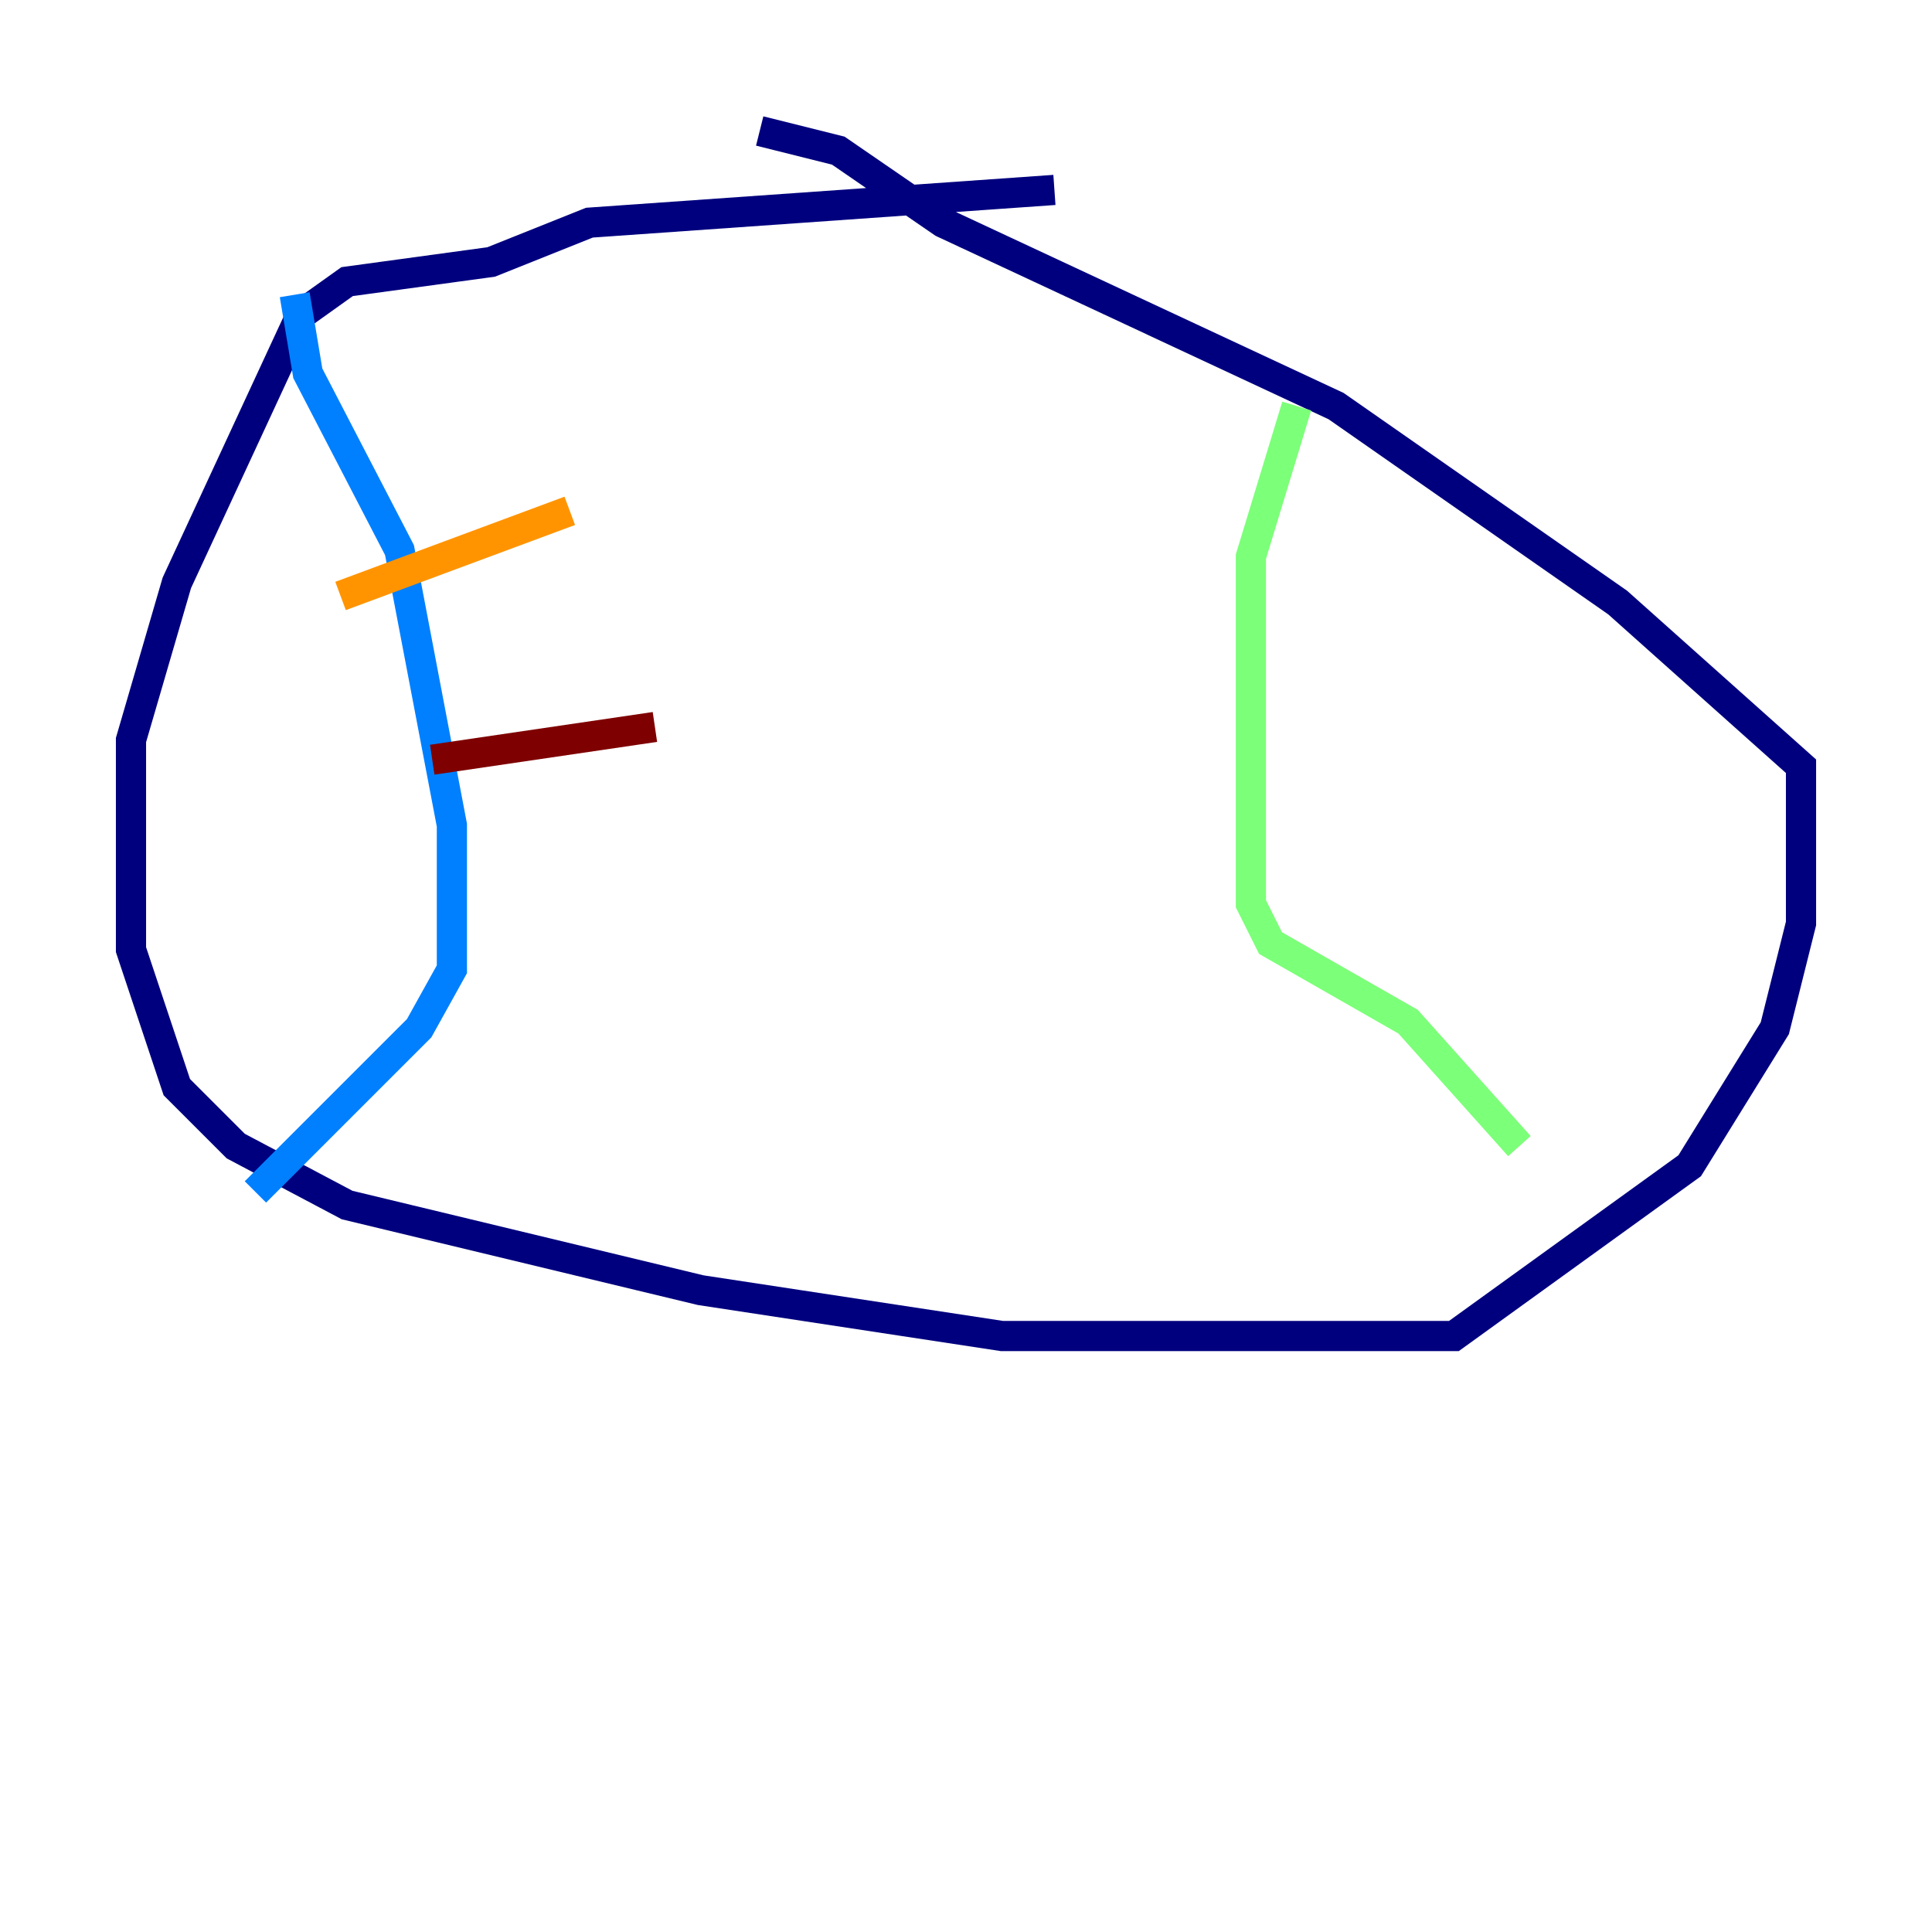 <?xml version="1.0" encoding="utf-8" ?>
<svg baseProfile="tiny" height="128" version="1.2" viewBox="0,0,128,128" width="128" xmlns="http://www.w3.org/2000/svg" xmlns:ev="http://www.w3.org/2001/xml-events" xmlns:xlink="http://www.w3.org/1999/xlink"><defs /><polyline fill="none" points="69.858,12.583 39.051,14.752 32.542,17.356 22.997,18.658 19.959,20.827 11.715,38.617 8.678,49.031 8.678,62.915 11.715,72.027 15.62,75.932 22.997,79.837 46.427,85.478 66.386,88.515 96.325,88.515 111.946,77.234 117.586,68.122 119.322,61.18 119.322,50.766 107.173,39.919 88.515,26.902 62.481,14.752 55.539,9.98 50.332,8.678" stroke="#00007f" stroke-width="2" /><polyline fill="none" points="19.525,19.525 20.393,24.732 26.468,36.447 29.939,54.671 29.939,64.217 27.77,68.122 16.922,78.969" stroke="#0080ff" stroke-width="2" /><polyline fill="none" points="85.912,26.902 82.875,36.881 82.875,59.878 84.176,62.481 93.288,67.688 100.664,75.932" stroke="#7cff79" stroke-width="2" /><polyline fill="none" points="22.563,39.485 37.749,33.844" stroke="#ff9400" stroke-width="2" /><polyline fill="none" points="28.637,50.332 43.39,48.163" stroke="#7f0000" stroke-width="2" /></svg>